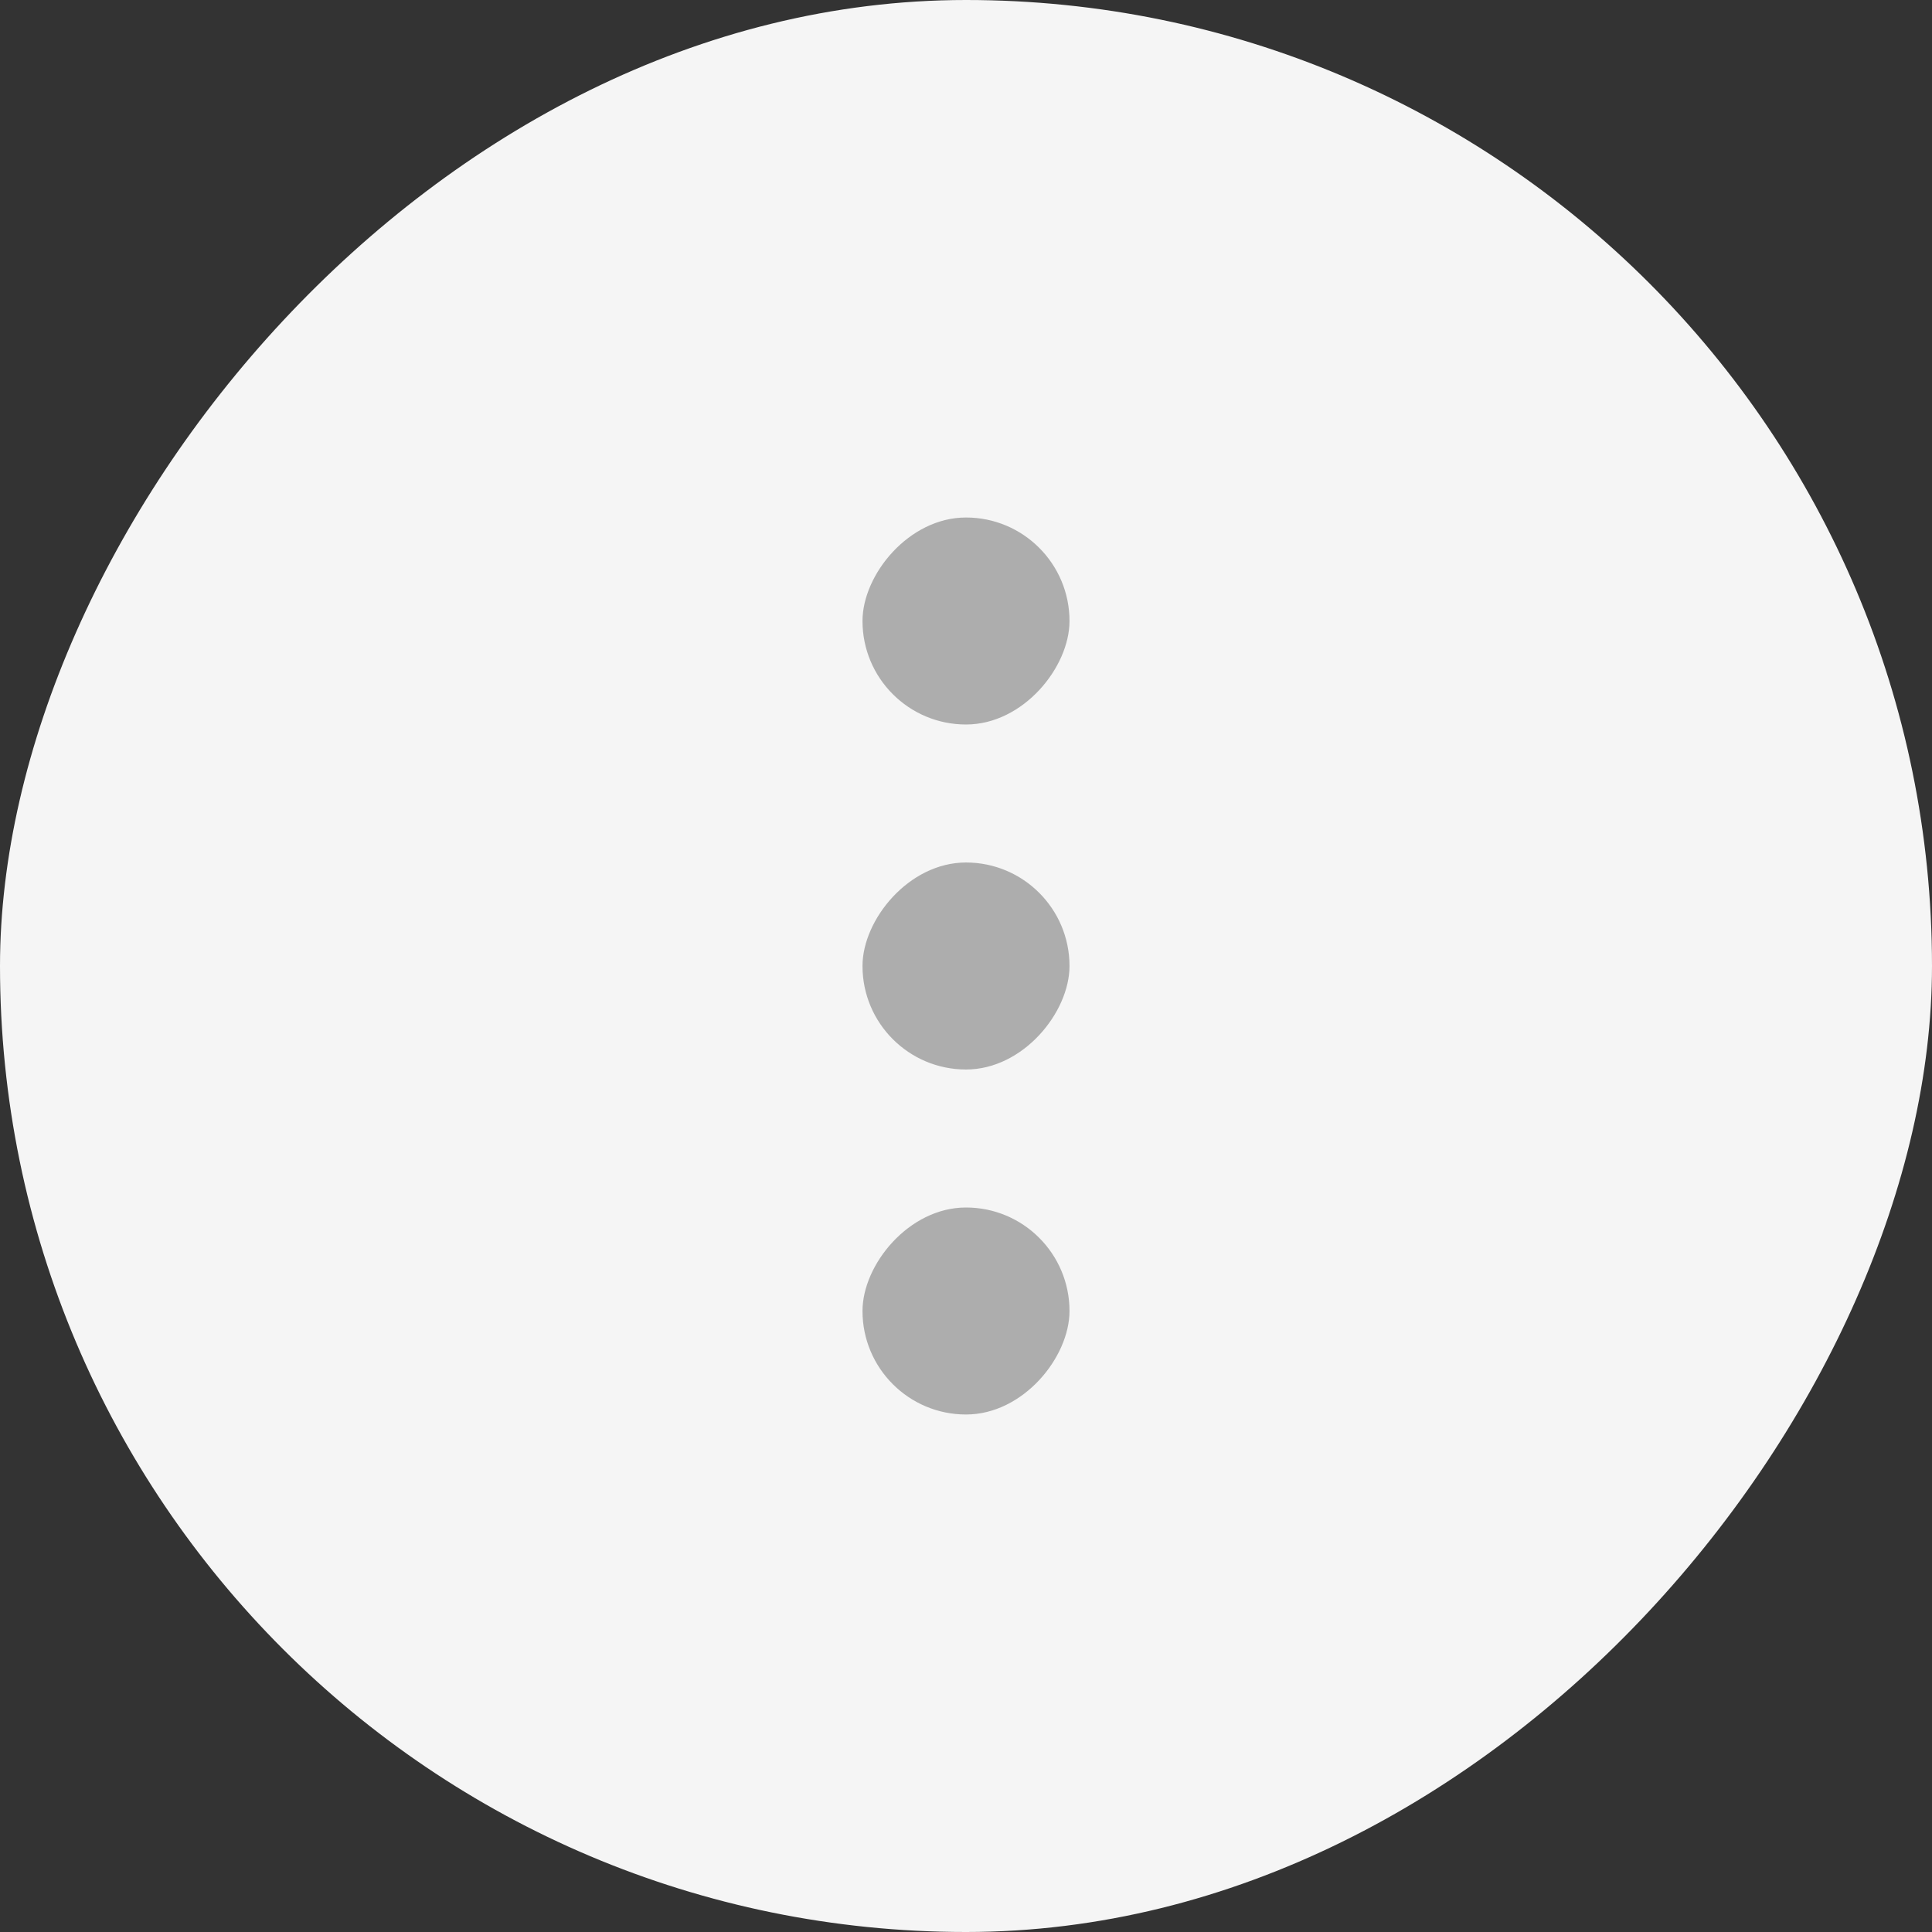 <svg width="28" height="28" viewBox="0 0 28 28" fill="none" xmlns="http://www.w3.org/2000/svg">
<rect x="0" y="0" width="28" height="28" fill="#333333" stroke="none"/>
<rect width="28" height="28" rx="14" transform="matrix(-1 0 0 1 28 0)" fill="#F5F5F5"/>
<rect width="3" height="3" rx="1.5" transform="matrix(-1 0 0 1 15.5 12.5)" fill="#ADADAD"/>
<rect width="3" height="3" rx="1.5" transform="matrix(-1 0 0 1 15.5 17.5)" fill="#ADADAD"/>
<rect width="3" height="3" rx="1.5" transform="matrix(-1 0 0 1 15.5 7.5)" fill="#ADADAD"/>
</svg>
